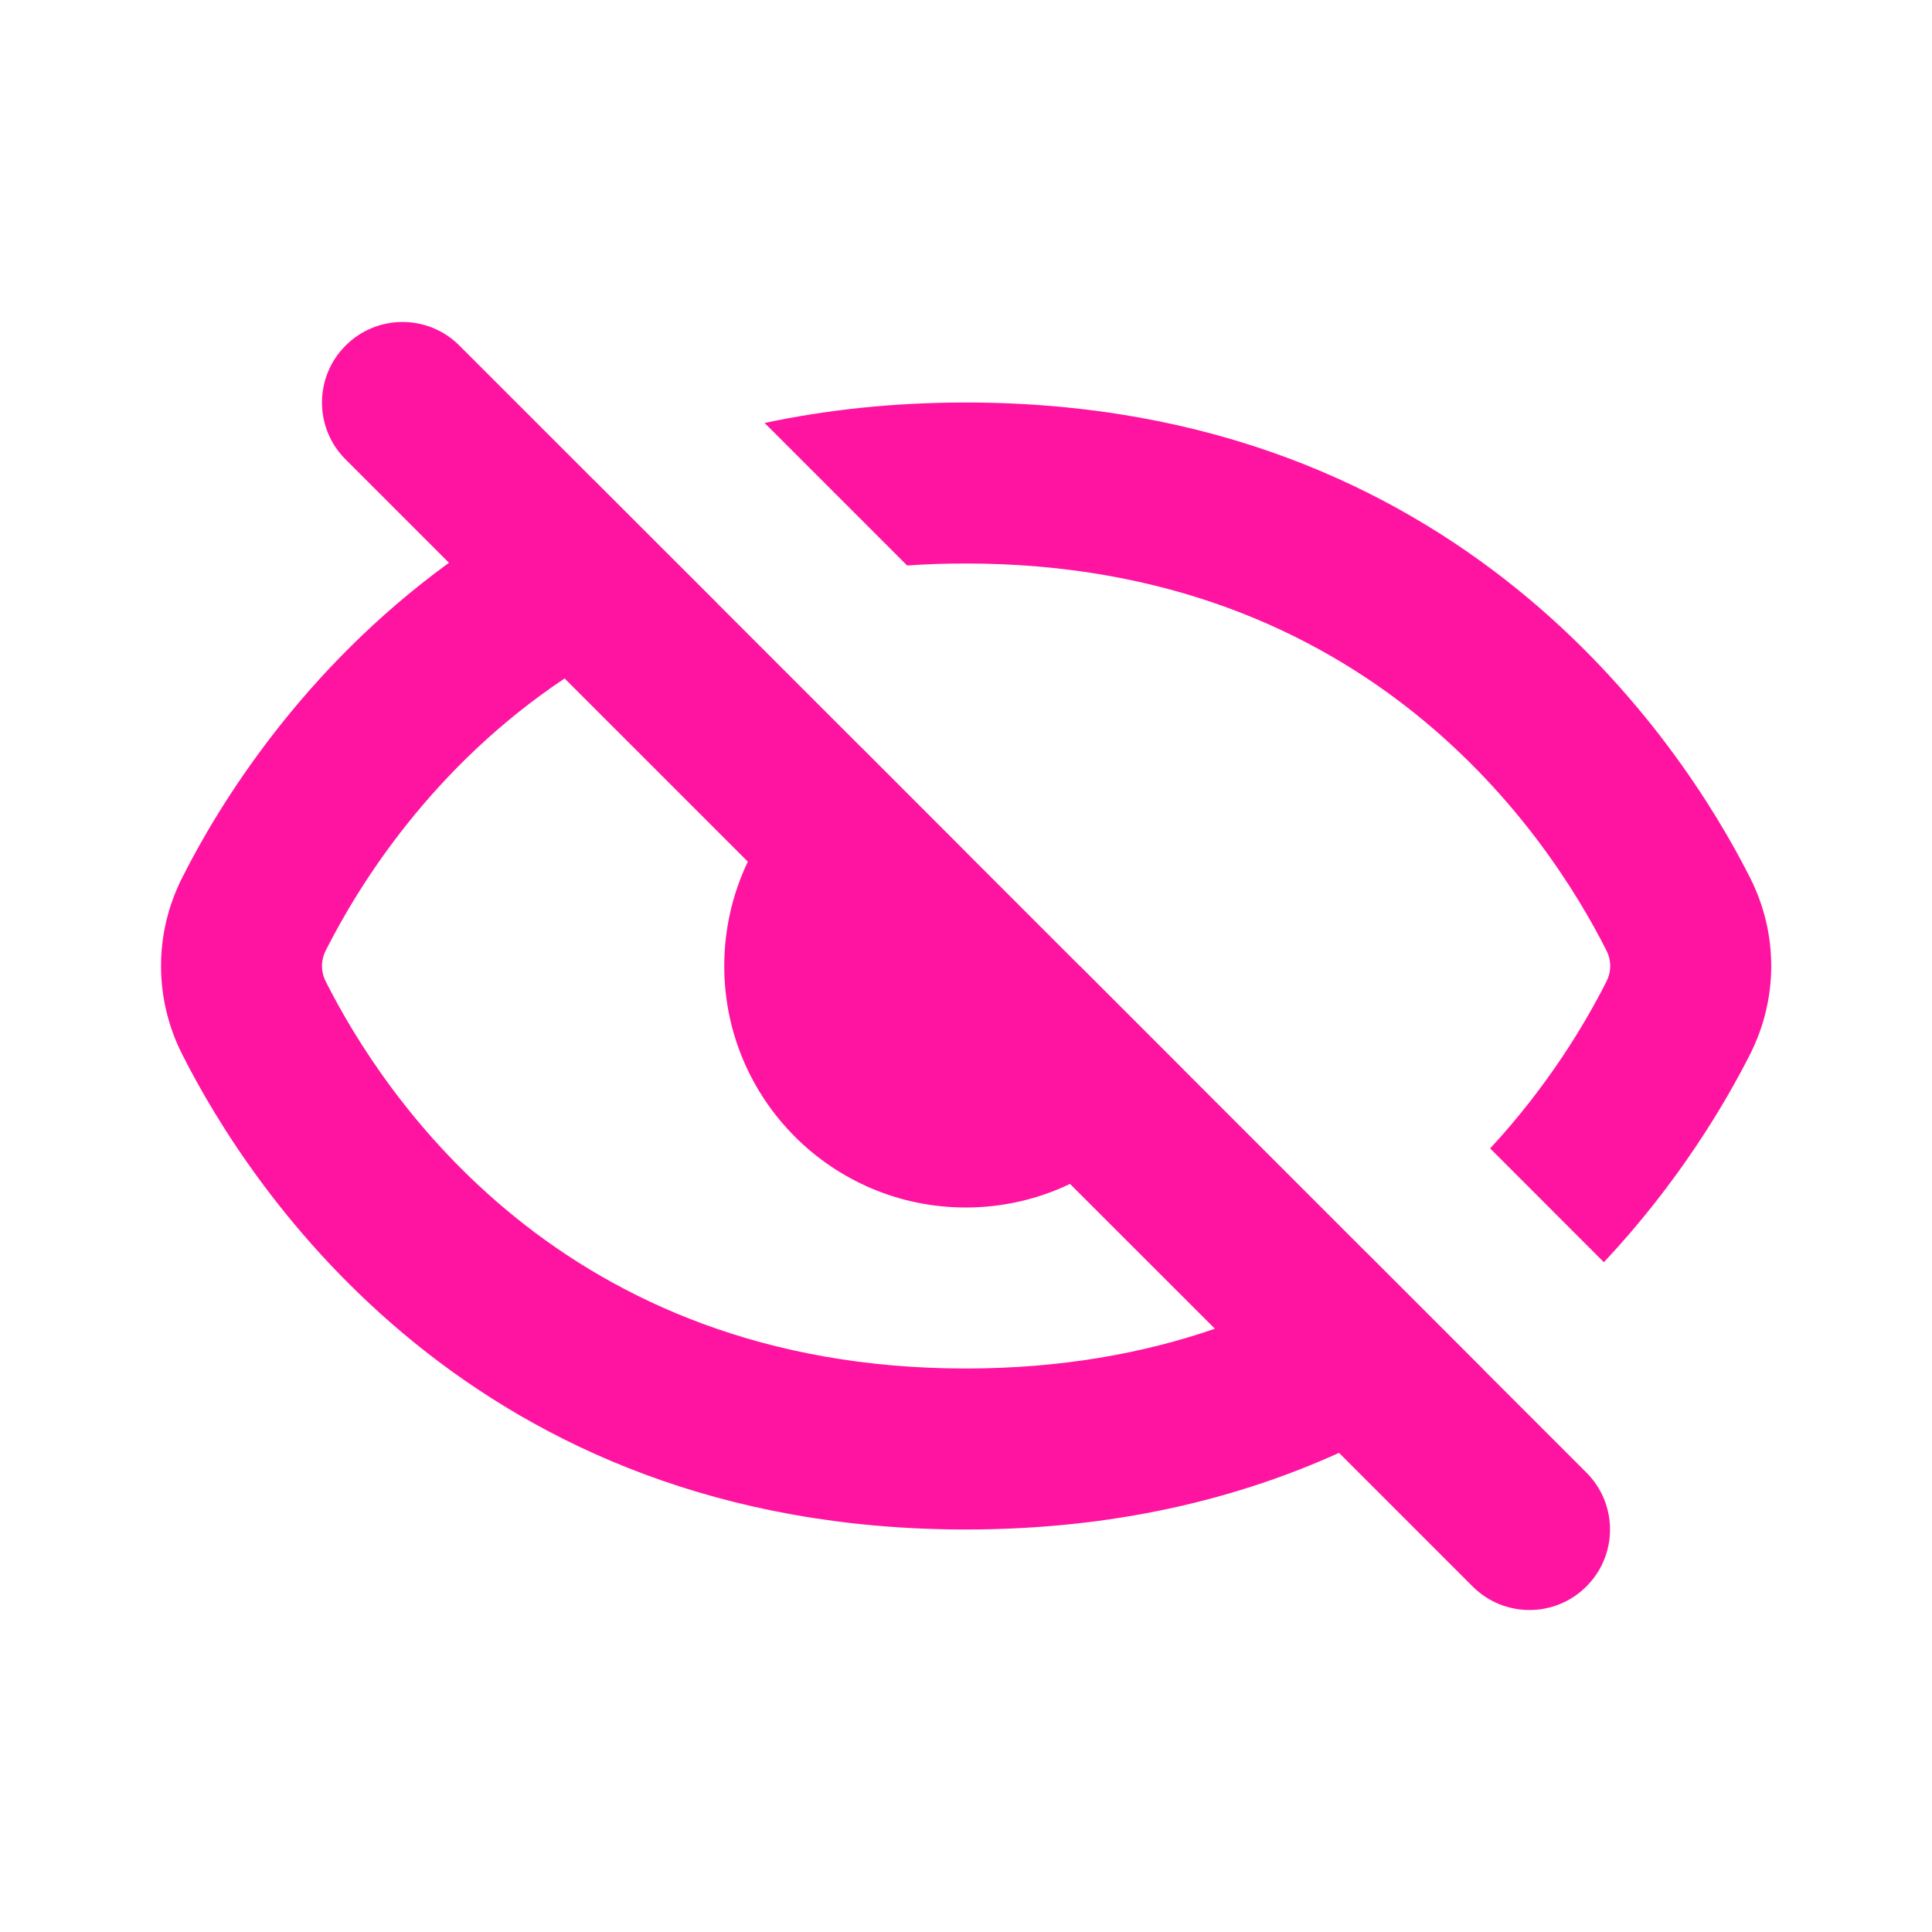 <svg width="24" height="24" viewBox="0 0 24 24" fill="none" xmlns="http://www.w3.org/2000/svg">
<path fill-rule="evenodd" clip-rule="evenodd" d="M5.707 4.293C5.317 3.902 4.683 3.902 4.293 4.293C3.902 4.683 3.902 5.317 4.293 5.707L5.577 6.991C3.751 8.319 2.725 9.986 2.262 10.905C1.913 11.598 1.913 12.402 2.262 13.095C3.114 14.785 5.866 19 11.997 19C13.832 19 15.364 18.623 16.634 18.048L18.293 19.707C18.683 20.098 19.317 20.098 19.707 19.707C20.098 19.317 20.098 18.683 19.707 18.293L18.422 17.008L18.423 17.007L16.986 15.57L16.985 15.57L14.706 13.291L14.706 13.29L13.414 11.998L13.412 11.998L11.999 10.585L11.999 10.584L10.707 9.291L10.706 9.291L8.907 7.492L8.908 7.492L7.365 5.95L7.364 5.95L5.707 4.293ZM7.014 8.428C5.364 9.529 4.457 10.995 4.048 11.805C3.984 11.932 3.984 12.068 4.048 12.195C4.759 13.605 6.979 17 11.997 17C13.178 17 14.204 16.812 15.092 16.506L13.292 14.707C12.9 14.895 12.461 15 11.997 15C10.34 15 8.997 13.657 8.997 12C8.997 11.536 9.102 11.097 9.29 10.704L7.014 8.428Z" fill="#FF14A1"/>
<path d="M19.954 12.196C19.694 12.71 19.233 13.487 18.511 14.266L19.924 15.68C20.841 14.702 21.421 13.727 21.739 13.099C22.091 12.404 22.091 11.596 21.739 10.901C20.883 9.21 18.124 5 11.997 5C11.092 5 10.261 5.092 9.498 5.254L11.269 7.025C11.505 7.008 11.747 7 11.997 7C17.013 7 19.24 10.392 19.954 11.804C20.019 11.932 20.019 12.068 19.954 12.196Z" fill="#FF14A1"/>
</svg>

